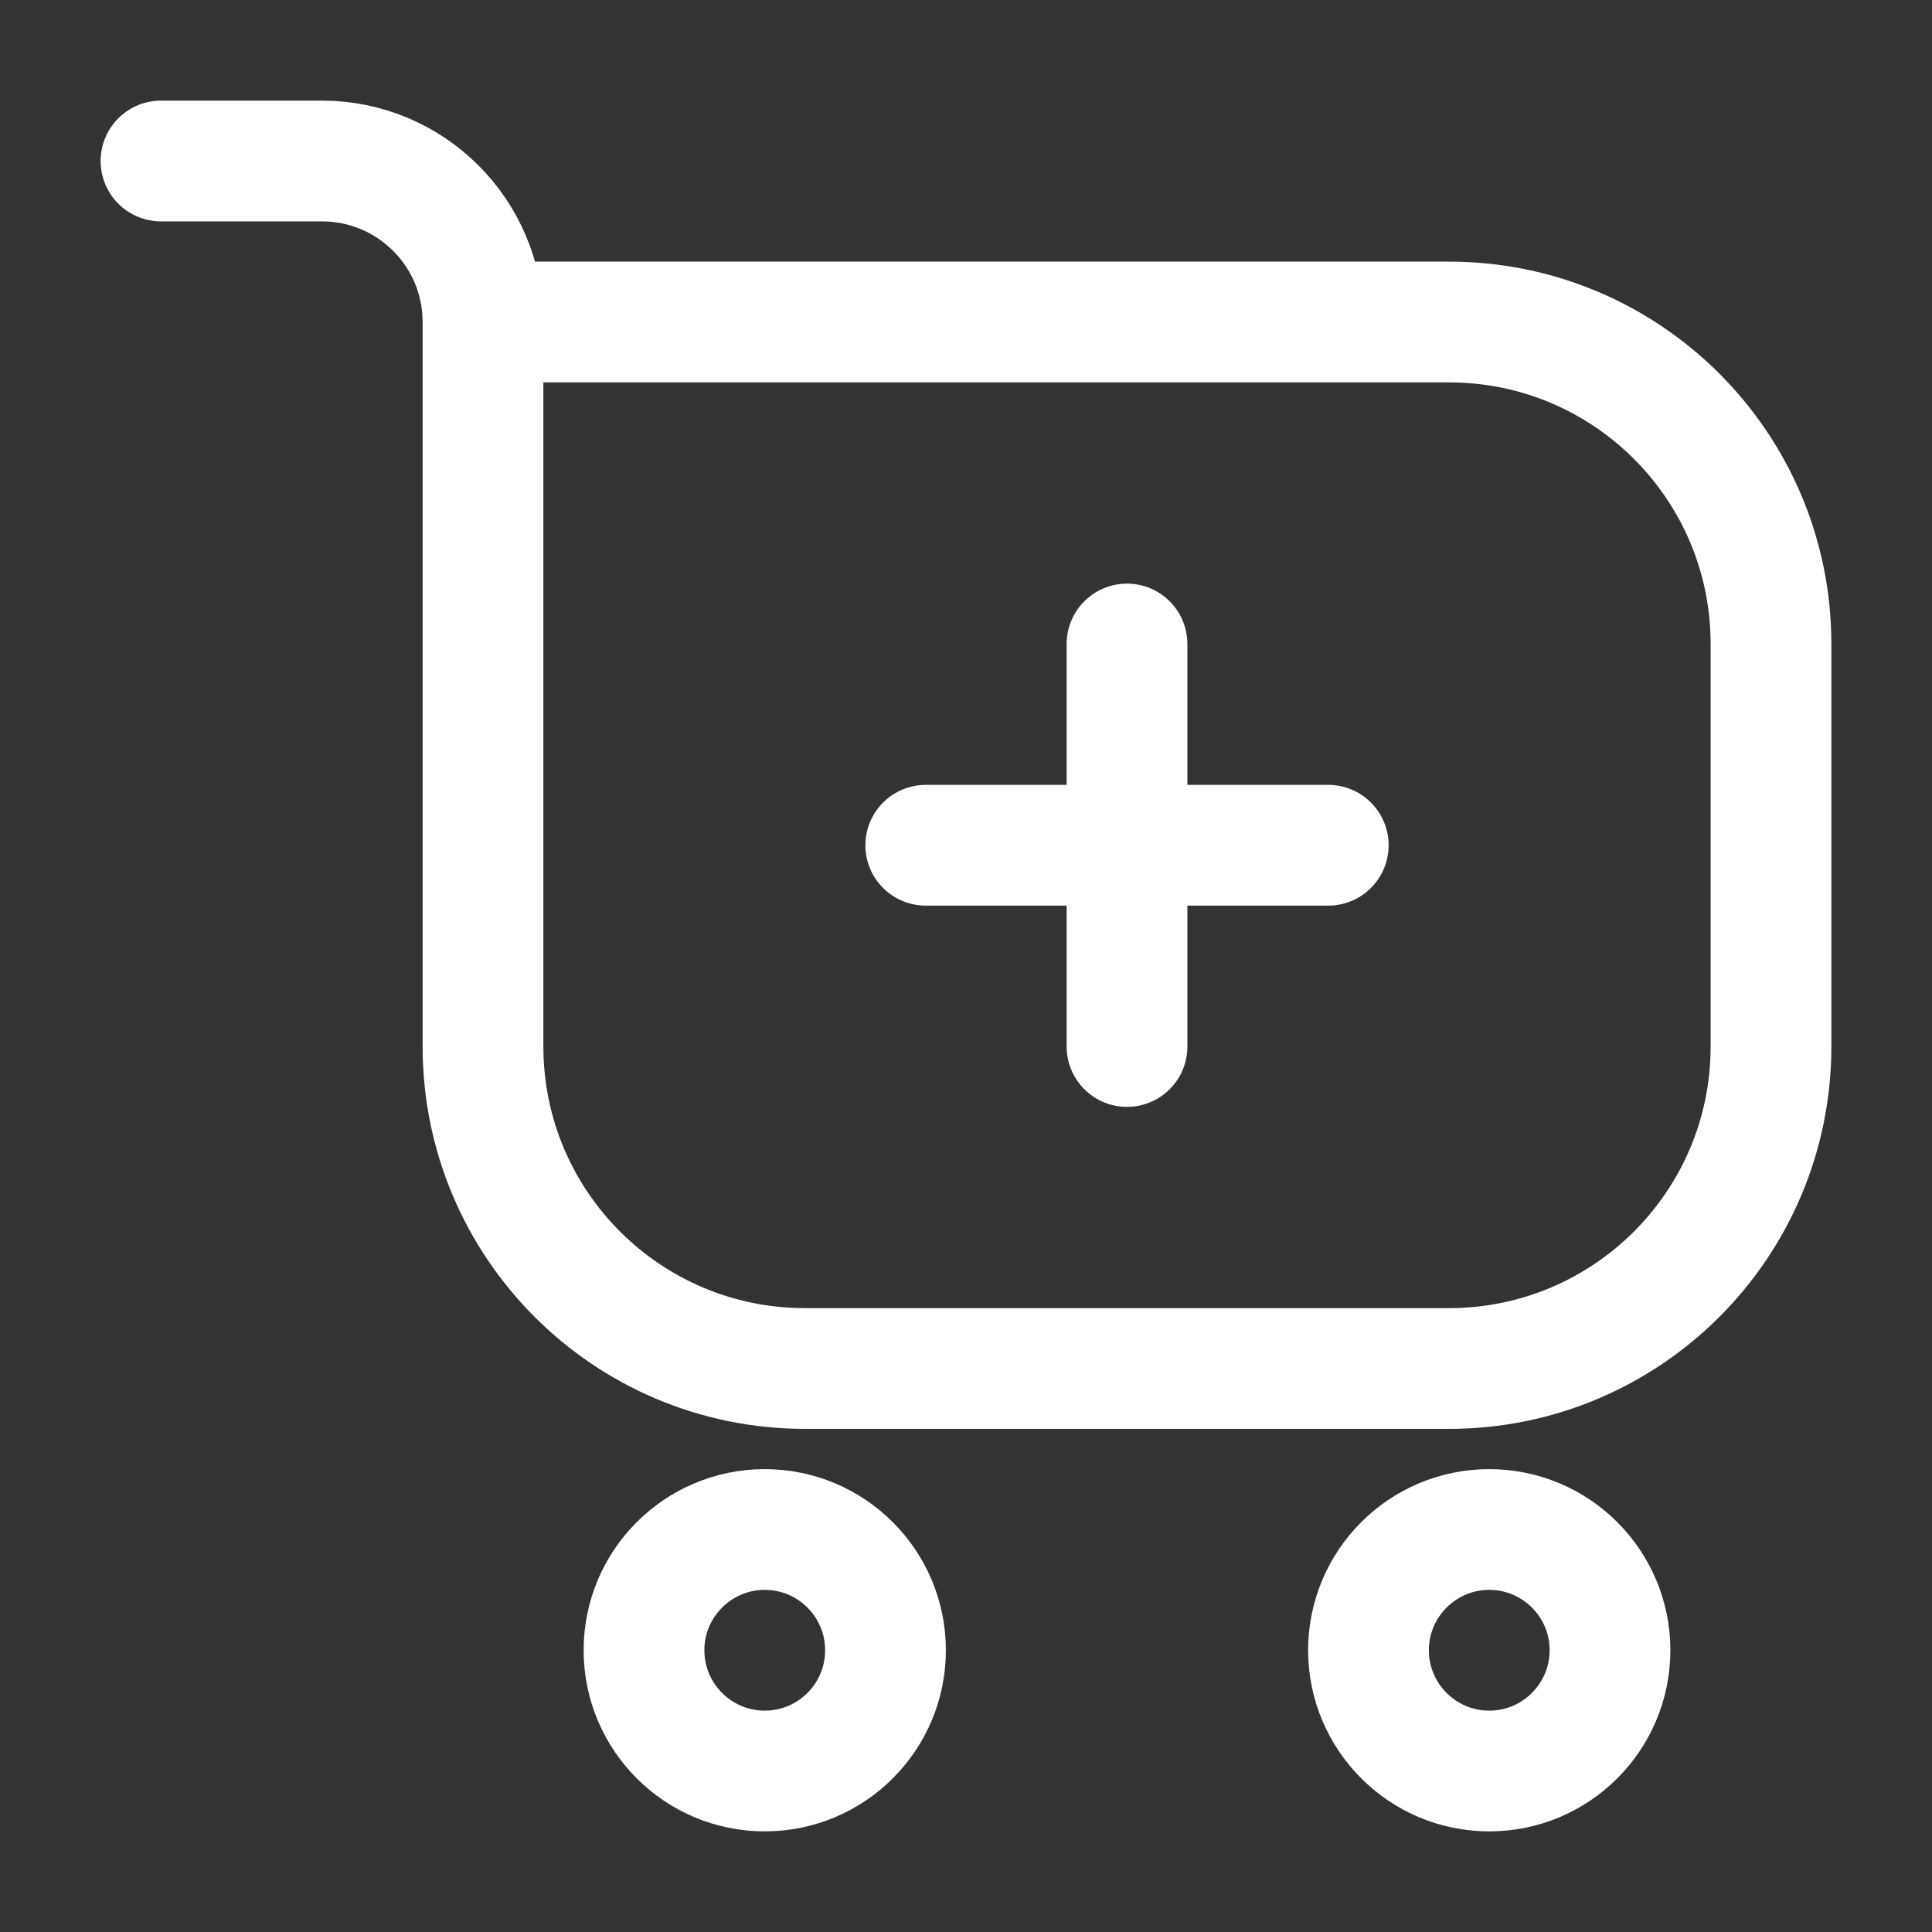 <svg width="18" height="18" viewBox="0 0 18 18" fill="none" xmlns="http://www.w3.org/2000/svg">
<rect x="0" y="0" width="18" height="18" fill="#333333" stroke="none"/>
<g clip-path="url(#clip0_596_4969)">
<path d="M4.5 3H13.5C15.157 3 16.5 4.343 16.5 6V9.75C16.5 11.407 15.157 12.75 13.5 12.75H7.5C5.843 12.75 4.5 11.407 4.5 9.75V3ZM4.5 3C4.5 2.172 3.828 1.5 3 1.5H1.5" stroke="white" stroke-width="1.125" stroke-linecap="round" stroke-linejoin="round"/>
<path d="M8.25 15.375C8.25 15.996 7.746 16.5 7.125 16.5C6.504 16.5 6 15.996 6 15.375C6 14.754 6.504 14.25 7.125 14.25C7.746 14.25 8.25 14.754 8.25 15.375Z" stroke="white" stroke-width="1.125"/>
<path d="M15 15.375C15 15.996 14.496 16.5 13.875 16.5C13.254 16.5 12.75 15.996 12.75 15.375C12.75 14.754 13.254 14.25 13.875 14.25C14.496 14.25 15 14.754 15 15.375Z" stroke="white" stroke-width="1.125"/>
<path d="M10.5 6L10.5 9.75" stroke="white" stroke-width="1.125" stroke-linecap="round" stroke-linejoin="round"/>
<path d="M12.375 7.875L8.625 7.875" stroke="white" stroke-width="1.125" stroke-linecap="round" stroke-linejoin="round"/>
</g>
<defs>
<clipPath id="clip0_596_4969">
<rect width="18" height="18" fill="white"/>
</clipPath>
</defs>
</svg>
